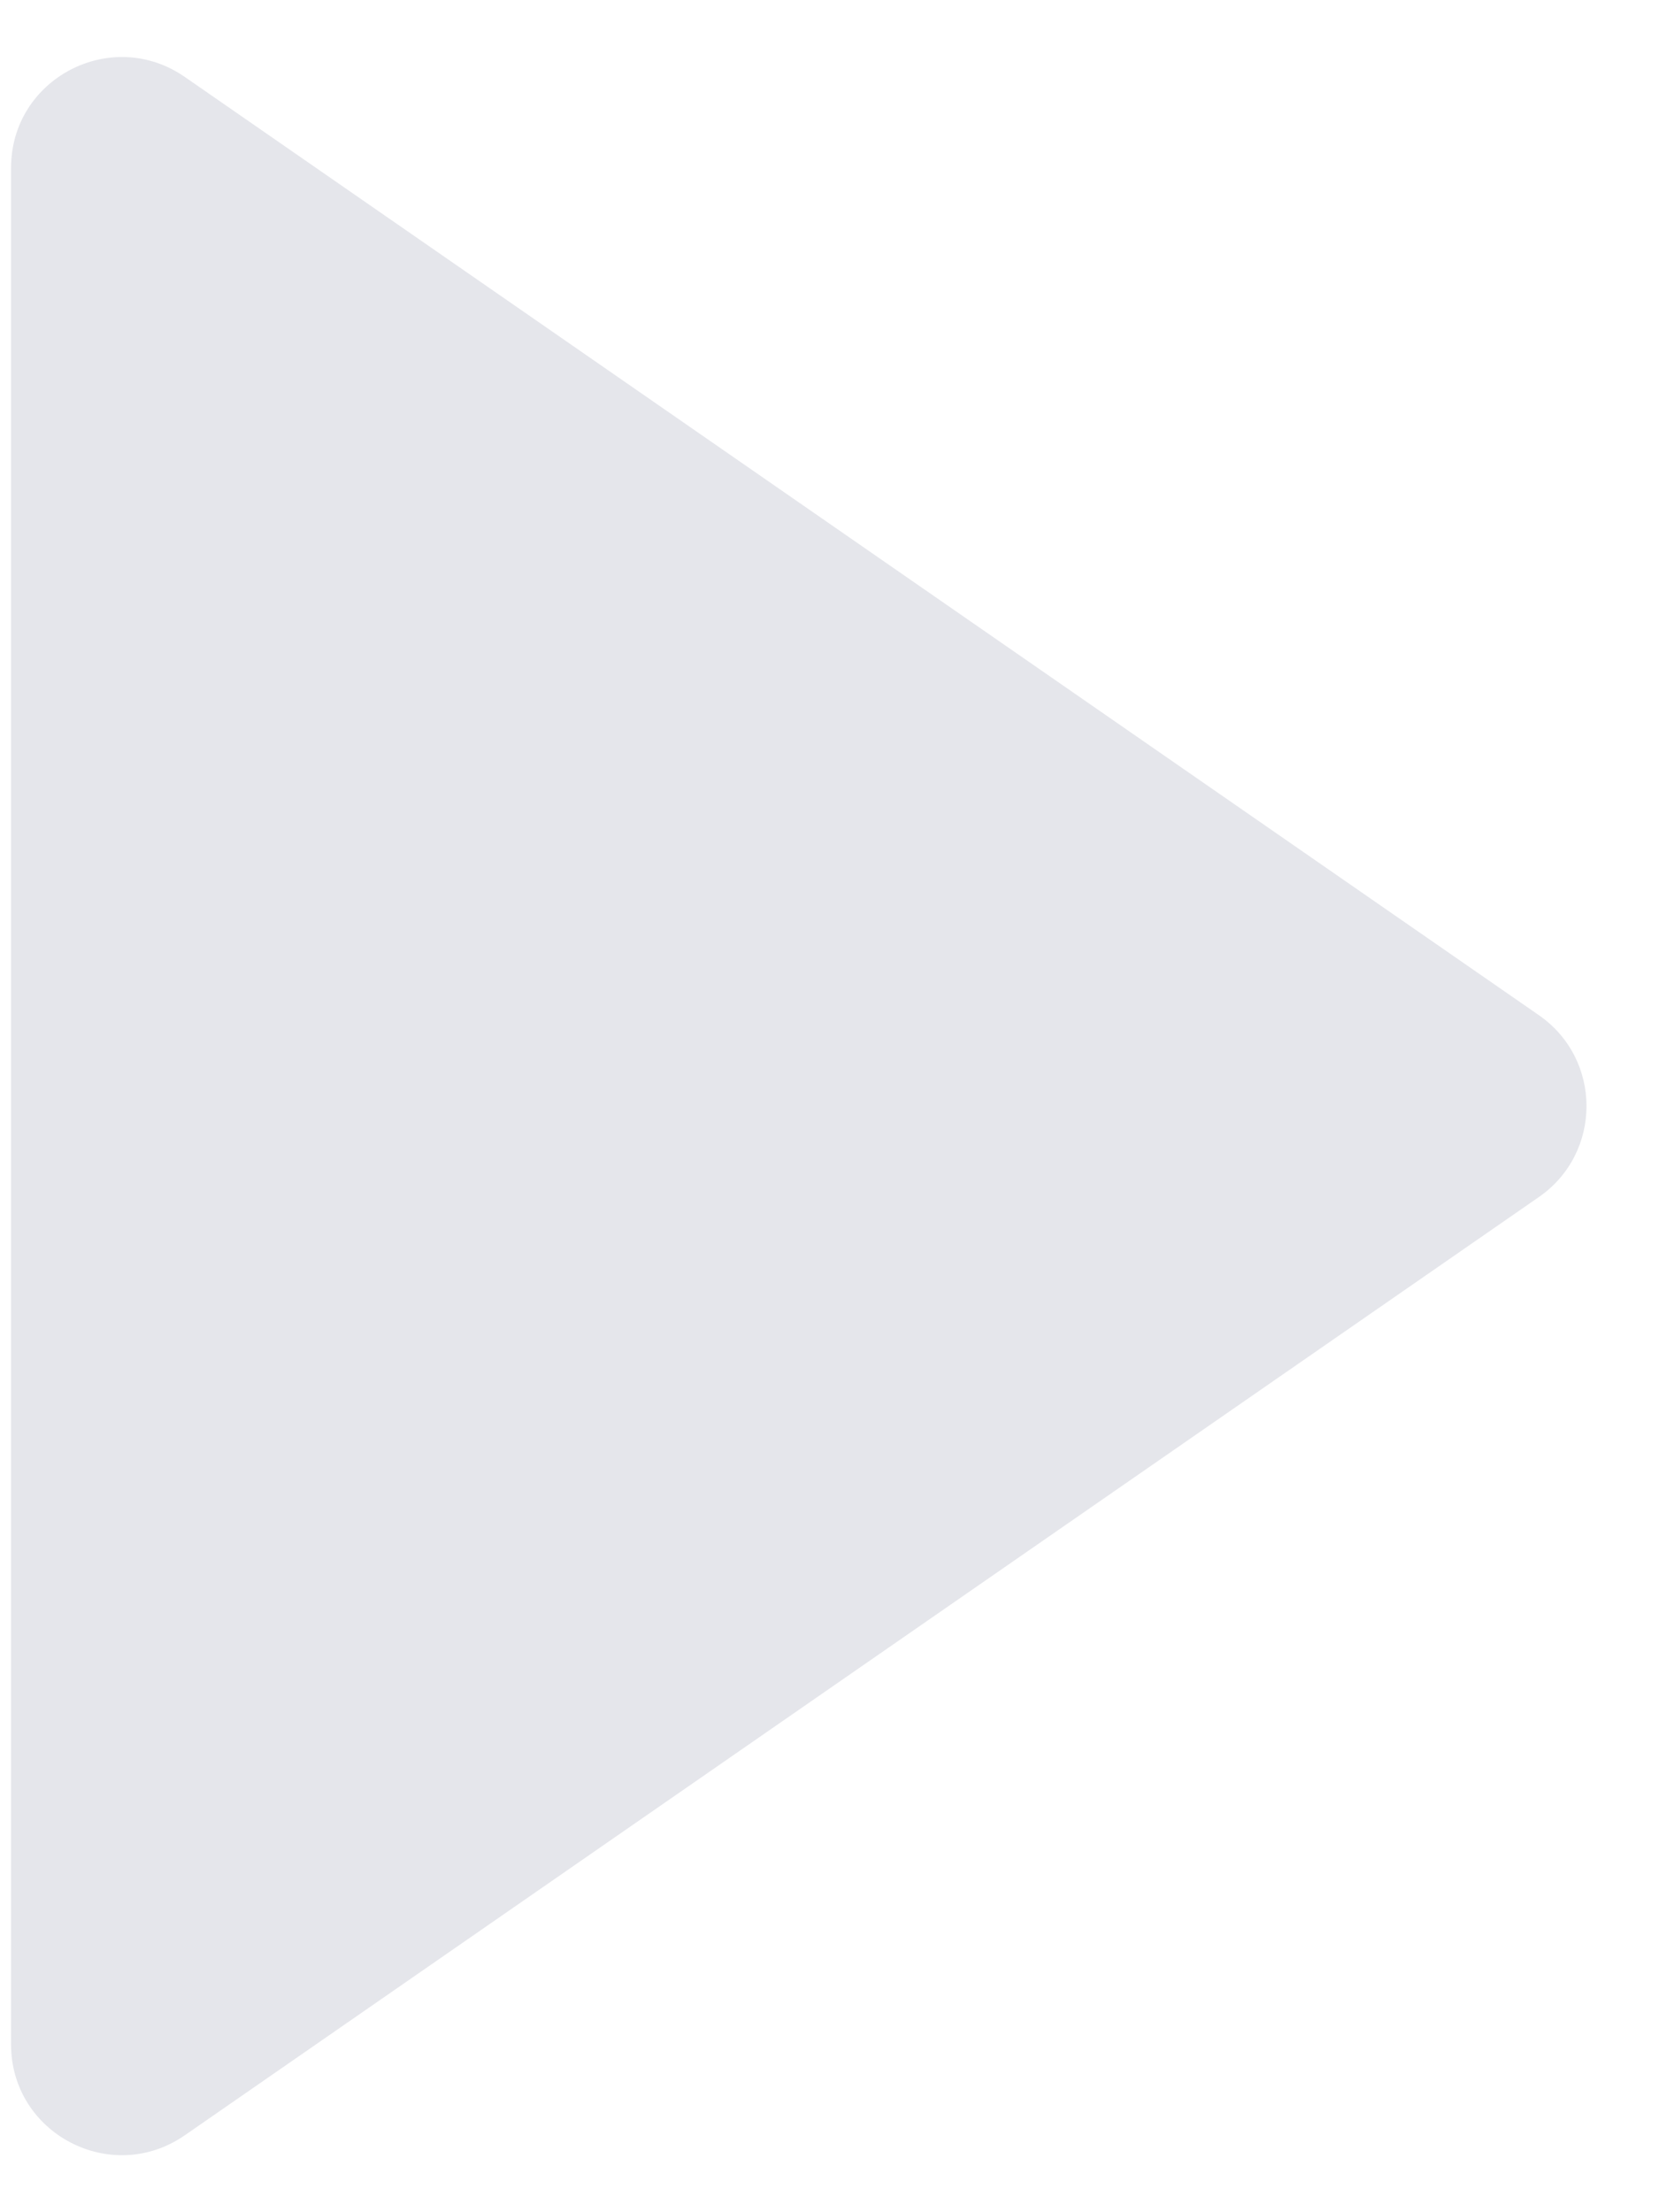 <svg width="15" height="20" viewBox="0 0 15 20" fill="none" xmlns="http://www.w3.org/2000/svg">
<path id="Polygon 5" d="M13.914 9.178C14.488 9.576 14.488 10.424 13.914 10.822L1.67 19.305C1.006 19.764 0.1 19.29 0.1 18.483L0.1 1.517C0.1 0.71 1.006 0.236 1.67 0.695L13.914 9.178Z" fill="#E5E6EB"/>
</svg>
